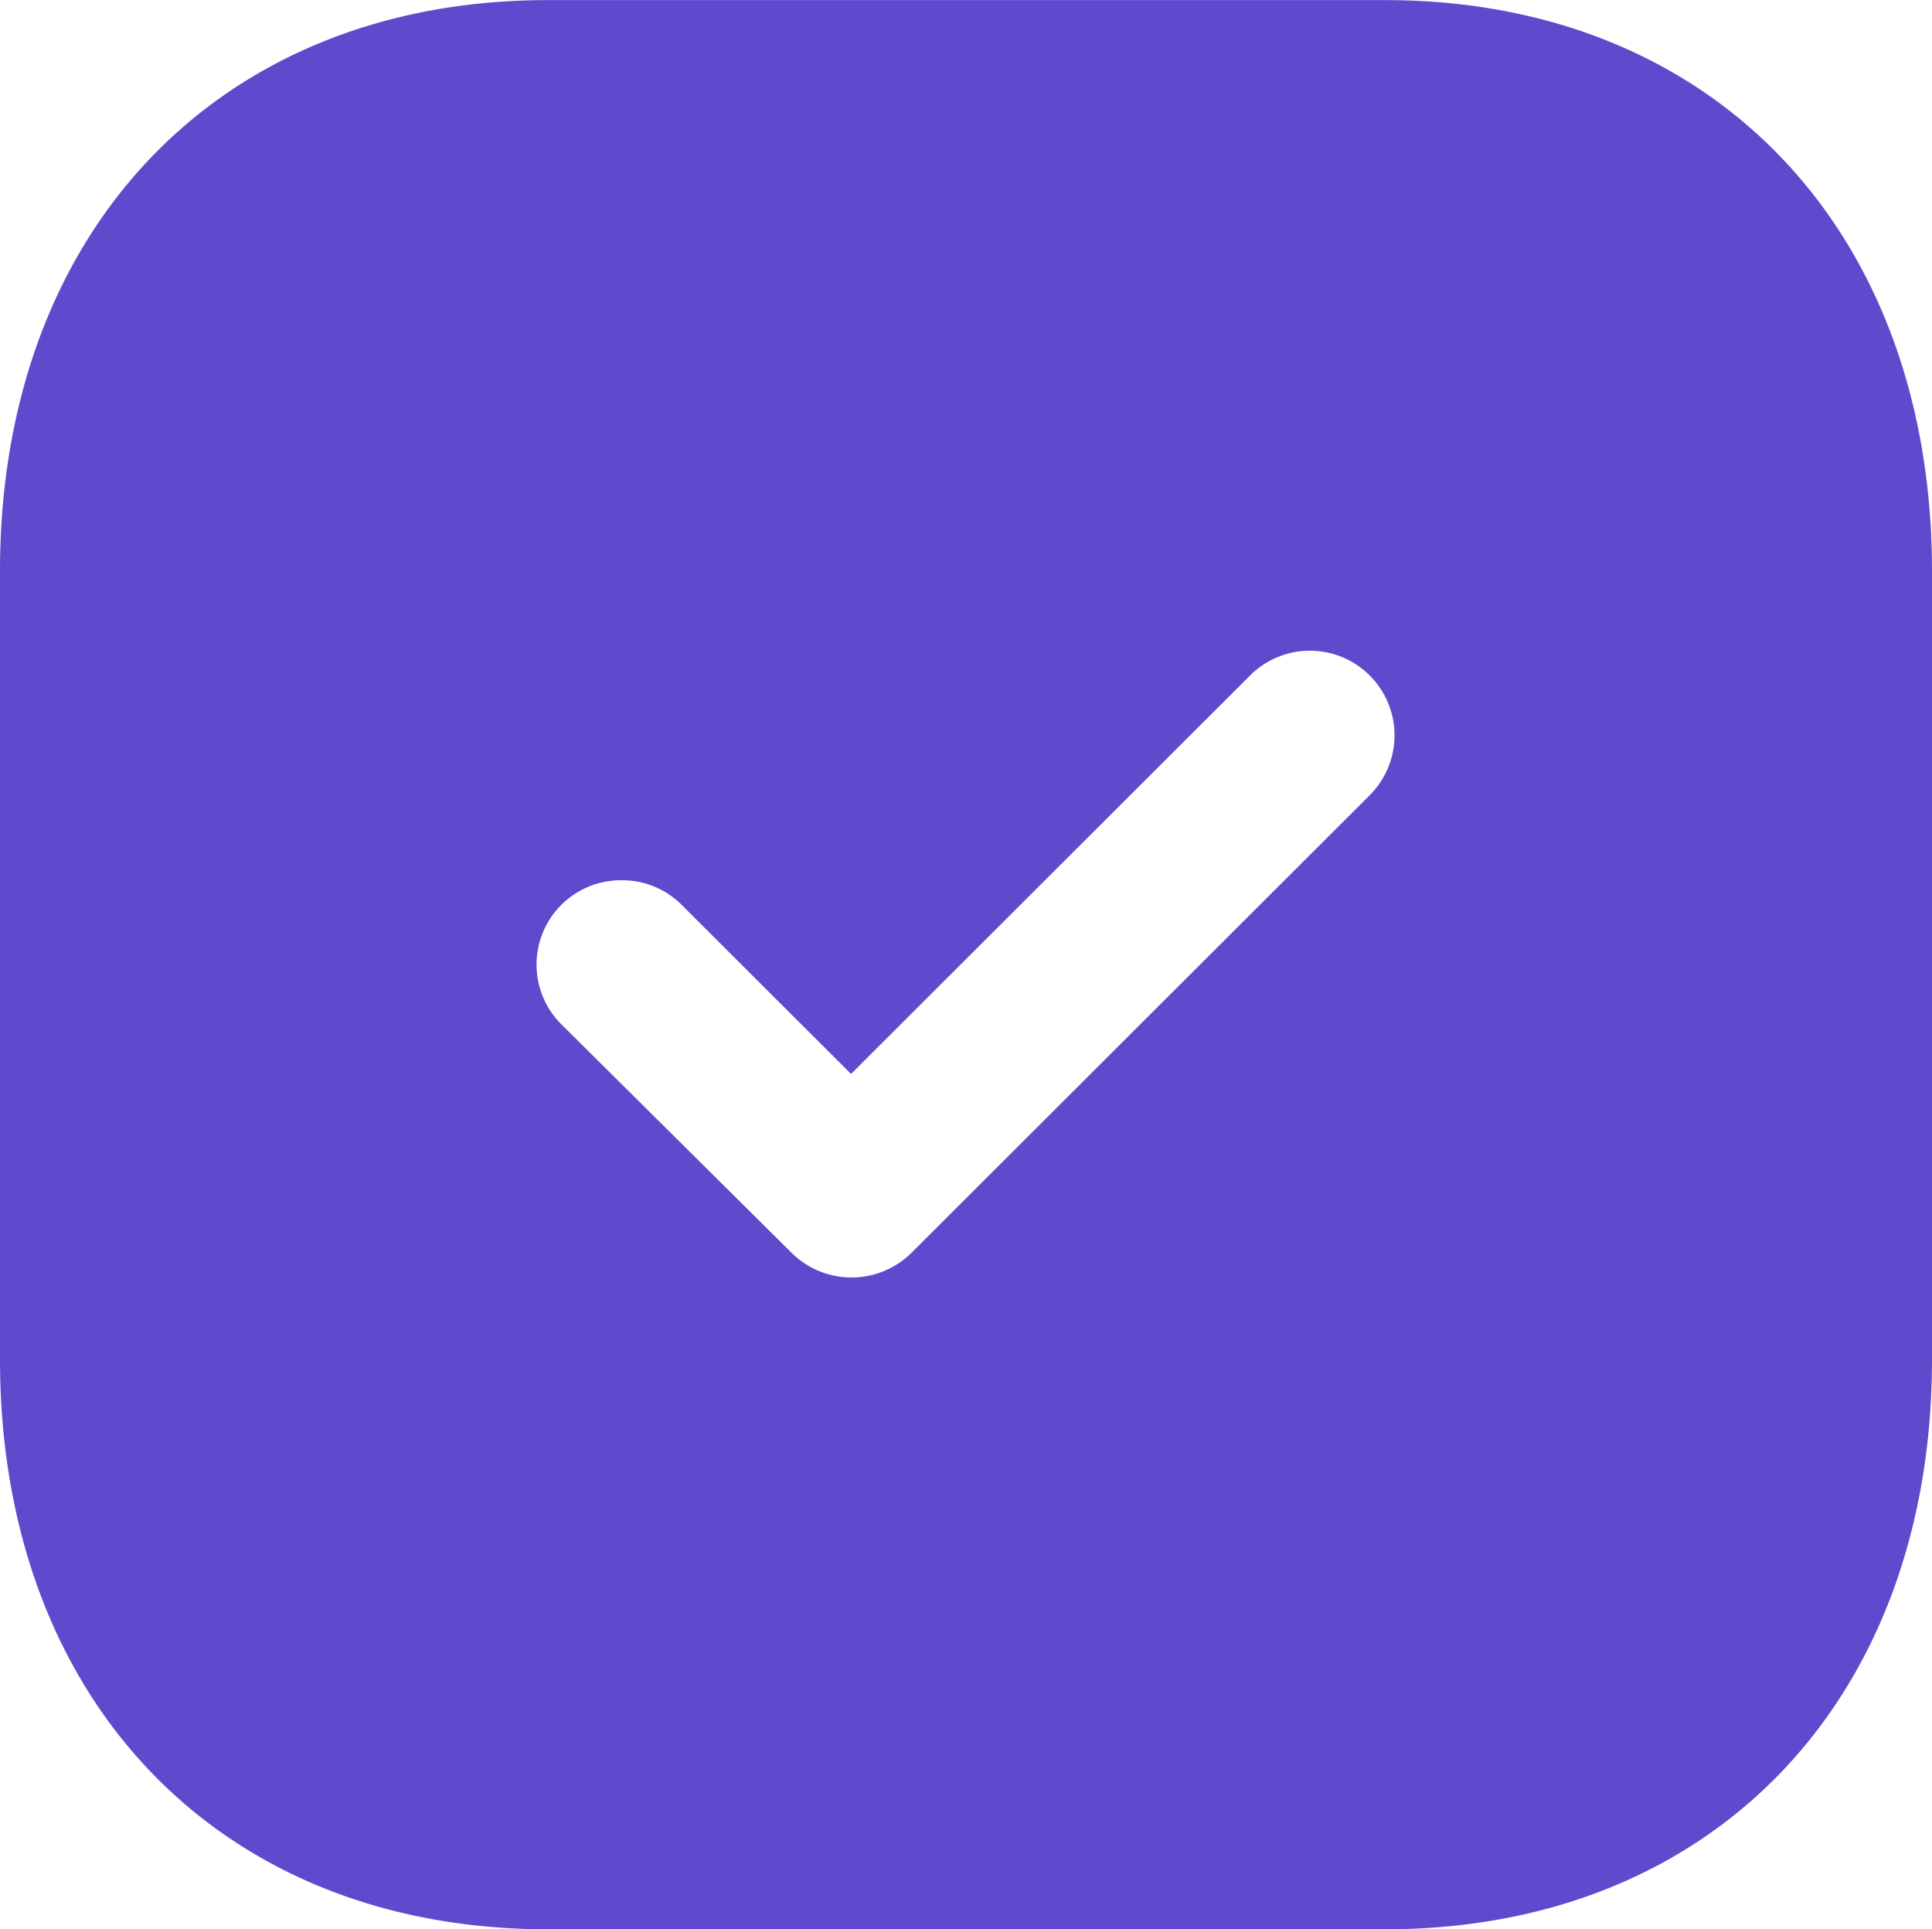 <svg xmlns="http://www.w3.org/2000/svg" width="20" height="19.971" viewBox="0 0 20 19.971">
  <path id="icon_tick" data-name="icon tick" d="M1050.34,387.914h-8.67c-3.391,0-5.67-2.371-5.67-5.9v-8.159c0-3.536,2.279-5.911,5.67-5.911h8.67c3.385,0,5.66,2.375,5.66,5.911v8.159C1056,385.543,1053.725,387.914,1050.34,387.914Zm-7.9-10.859a.873.873,0,0,0-.62,1.5l2.38,2.362a.882.882,0,0,0,1.23,0l4.75-4.743a.876.876,0,0,0-1.24-1.238l-4.13,4.124-1.75-1.747A.868.868,0,0,0,1042.44,377.055Z" transform="translate(-1036 -367.943)" fill="#6149cd"/>
</svg>
